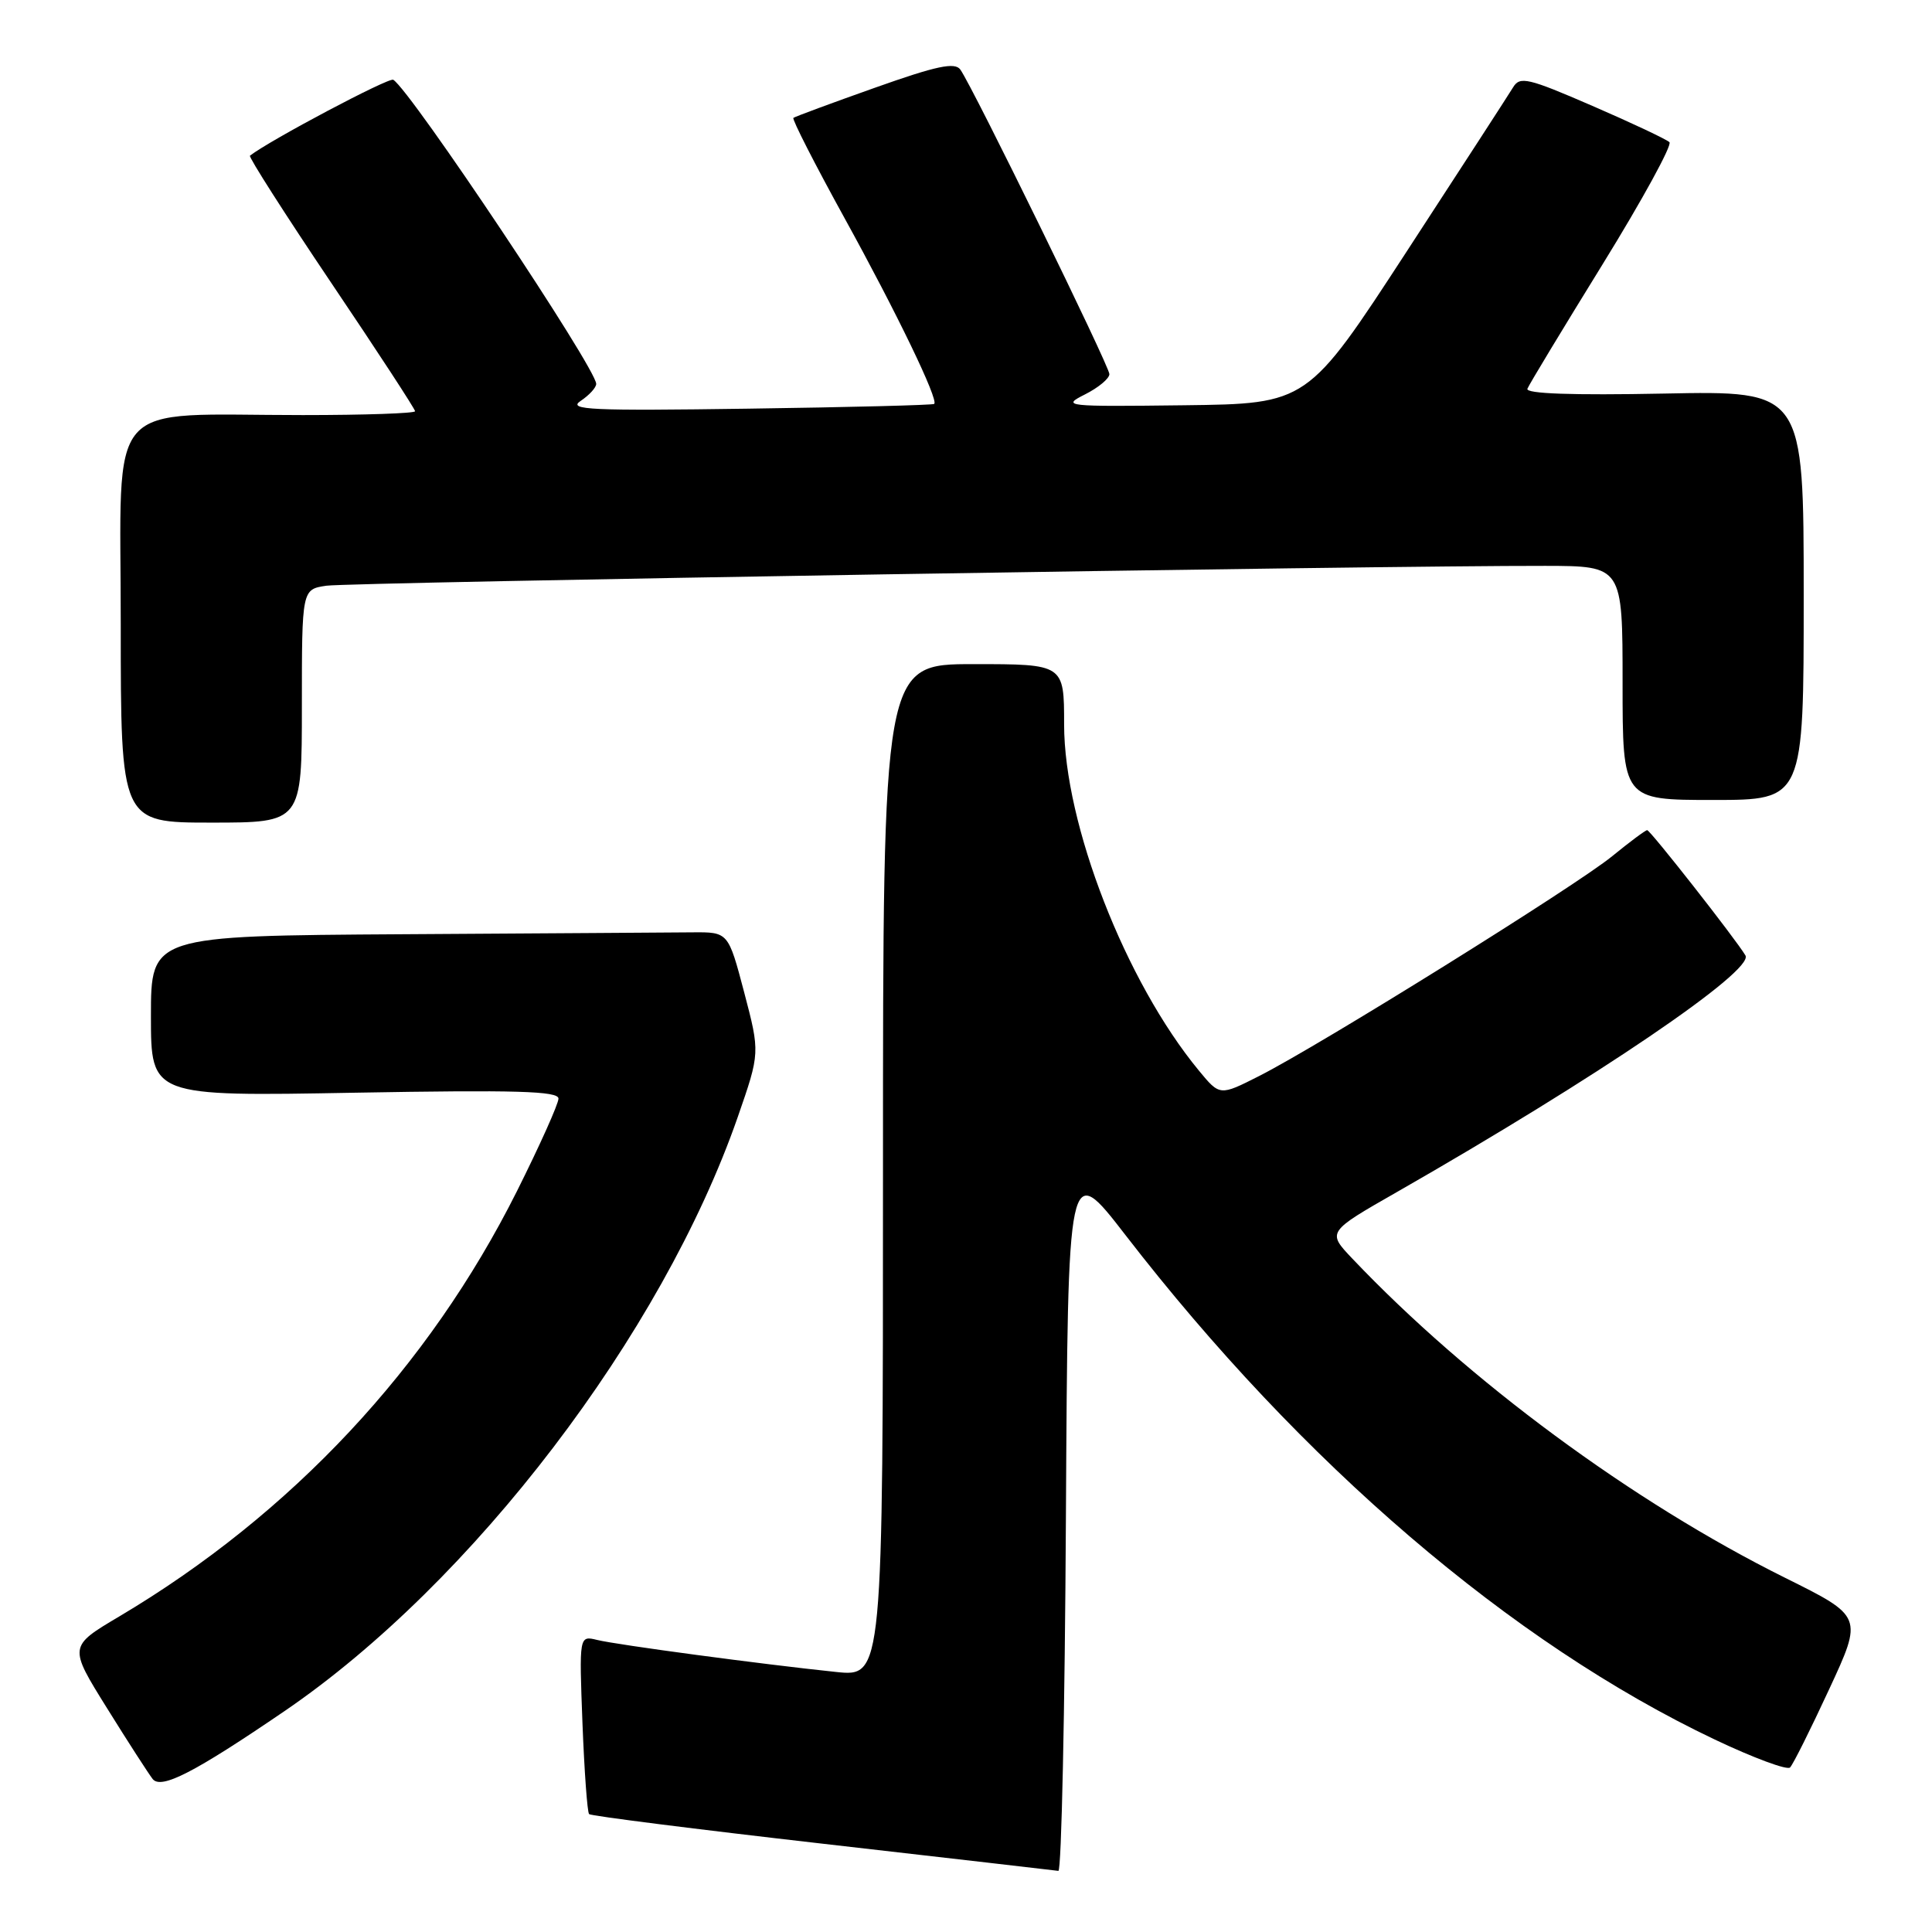 <?xml version="1.0" encoding="UTF-8" standalone="no"?>
<!DOCTYPE svg PUBLIC "-//W3C//DTD SVG 1.1//EN" "http://www.w3.org/Graphics/SVG/1.1/DTD/svg11.dtd" >
<svg xmlns="http://www.w3.org/2000/svg" xmlns:xlink="http://www.w3.org/1999/xlink" version="1.1" viewBox="0 0 256 256">
 <g >
 <path fill="currentColor"
d=" M 141.24 200.89 C 141.50 153.78 141.50 153.78 149.12 163.64 C 172.52 193.93 200.28 217.70 227.22 230.50 C 232.32 232.92 236.81 234.59 237.19 234.20 C 237.58 233.82 239.91 229.15 242.37 223.84 C 246.85 214.19 246.85 214.19 236.52 209.06 C 216.32 199.02 194.57 182.97 179.17 166.75 C 175.84 163.24 175.84 163.24 185.17 157.91 C 211.57 142.81 232.47 128.61 231.28 126.60 C 230.00 124.44 218.67 110.00 218.26 110.00 C 218.03 110.00 215.94 111.56 213.61 113.46 C 208.88 117.34 174.88 138.51 166.84 142.58 C 161.63 145.22 161.63 145.22 158.86 141.86 C 149.13 130.08 141.00 109.18 141.00 95.99 C 141.00 88.00 141.00 88.00 129.00 88.00 C 117.00 88.00 117.00 88.00 117.00 155.10 C 117.00 222.20 117.00 222.20 110.75 221.54 C 100.96 220.52 81.75 217.95 79.12 217.30 C 76.74 216.72 76.74 216.72 77.18 228.34 C 77.43 234.73 77.82 240.15 78.06 240.38 C 78.30 240.62 92.22 242.38 109.00 244.30 C 125.78 246.22 139.83 247.84 140.24 247.90 C 140.65 247.95 141.10 226.80 141.24 200.89 Z  M 37.70 226.73 C 62.61 209.74 87.74 176.80 97.76 148.00 C 100.71 139.50 100.71 139.50 98.61 131.50 C 96.50 123.50 96.50 123.50 91.75 123.54 C 89.14 123.56 71.93 123.68 53.50 123.79 C 20.00 124.00 20.00 124.00 20.00 134.64 C 20.00 145.28 20.00 145.28 47.00 144.79 C 68.38 144.41 74.00 144.57 74.00 145.57 C 74.00 146.27 71.52 151.79 68.49 157.85 C 56.80 181.19 38.63 200.63 15.80 214.19 C 9.09 218.17 9.09 218.17 14.18 226.34 C 16.97 230.83 19.70 235.05 20.23 235.73 C 21.36 237.14 25.77 234.87 37.70 226.73 Z  M 40.00 93.55 C 40.00 78.09 40.00 78.09 43.25 77.61 C 46.33 77.16 182.99 74.93 204.75 74.98 C 215.00 75.00 215.00 75.00 215.00 90.50 C 215.00 106.00 215.00 106.00 227.00 106.00 C 239.00 106.00 239.00 106.00 239.00 78.89 C 239.00 51.78 239.00 51.78 220.49 52.15 C 208.31 52.39 202.11 52.17 202.39 51.51 C 202.61 50.95 207.10 43.53 212.36 35.01 C 217.62 26.49 221.60 19.21 221.21 18.84 C 220.82 18.46 216.22 16.29 211.00 14.03 C 202.47 10.33 201.40 10.08 200.50 11.56 C 199.95 12.47 193.59 22.28 186.37 33.36 C 173.25 53.50 173.25 53.50 156.87 53.70 C 141.14 53.89 140.63 53.84 143.75 52.27 C 145.54 51.37 147.00 50.16 147.00 49.57 C 146.99 48.50 128.95 11.63 127.25 9.22 C 126.53 8.21 124.11 8.72 115.92 11.63 C 110.19 13.66 105.33 15.46 105.13 15.62 C 104.92 15.78 107.97 21.75 111.90 28.89 C 118.85 41.50 124.38 52.97 123.79 53.52 C 123.63 53.68 112.56 53.96 99.18 54.15 C 78.32 54.45 75.16 54.31 76.93 53.13 C 78.07 52.37 79.00 51.36 79.00 50.87 C 79.00 48.81 54.44 12.01 52.11 10.57 C 51.54 10.22 35.77 18.57 33.12 20.63 C 32.92 20.79 37.75 28.36 43.87 37.45 C 49.99 46.53 55.00 54.20 55.00 54.49 C 55.00 54.77 48.31 55.00 40.14 55.00 C 13.55 55.00 16.00 52.19 16.00 82.64 C 16.00 109.00 16.00 109.00 28.00 109.00 C 40.00 109.00 40.00 109.00 40.00 93.55 Z "/>
</g>
</svg>